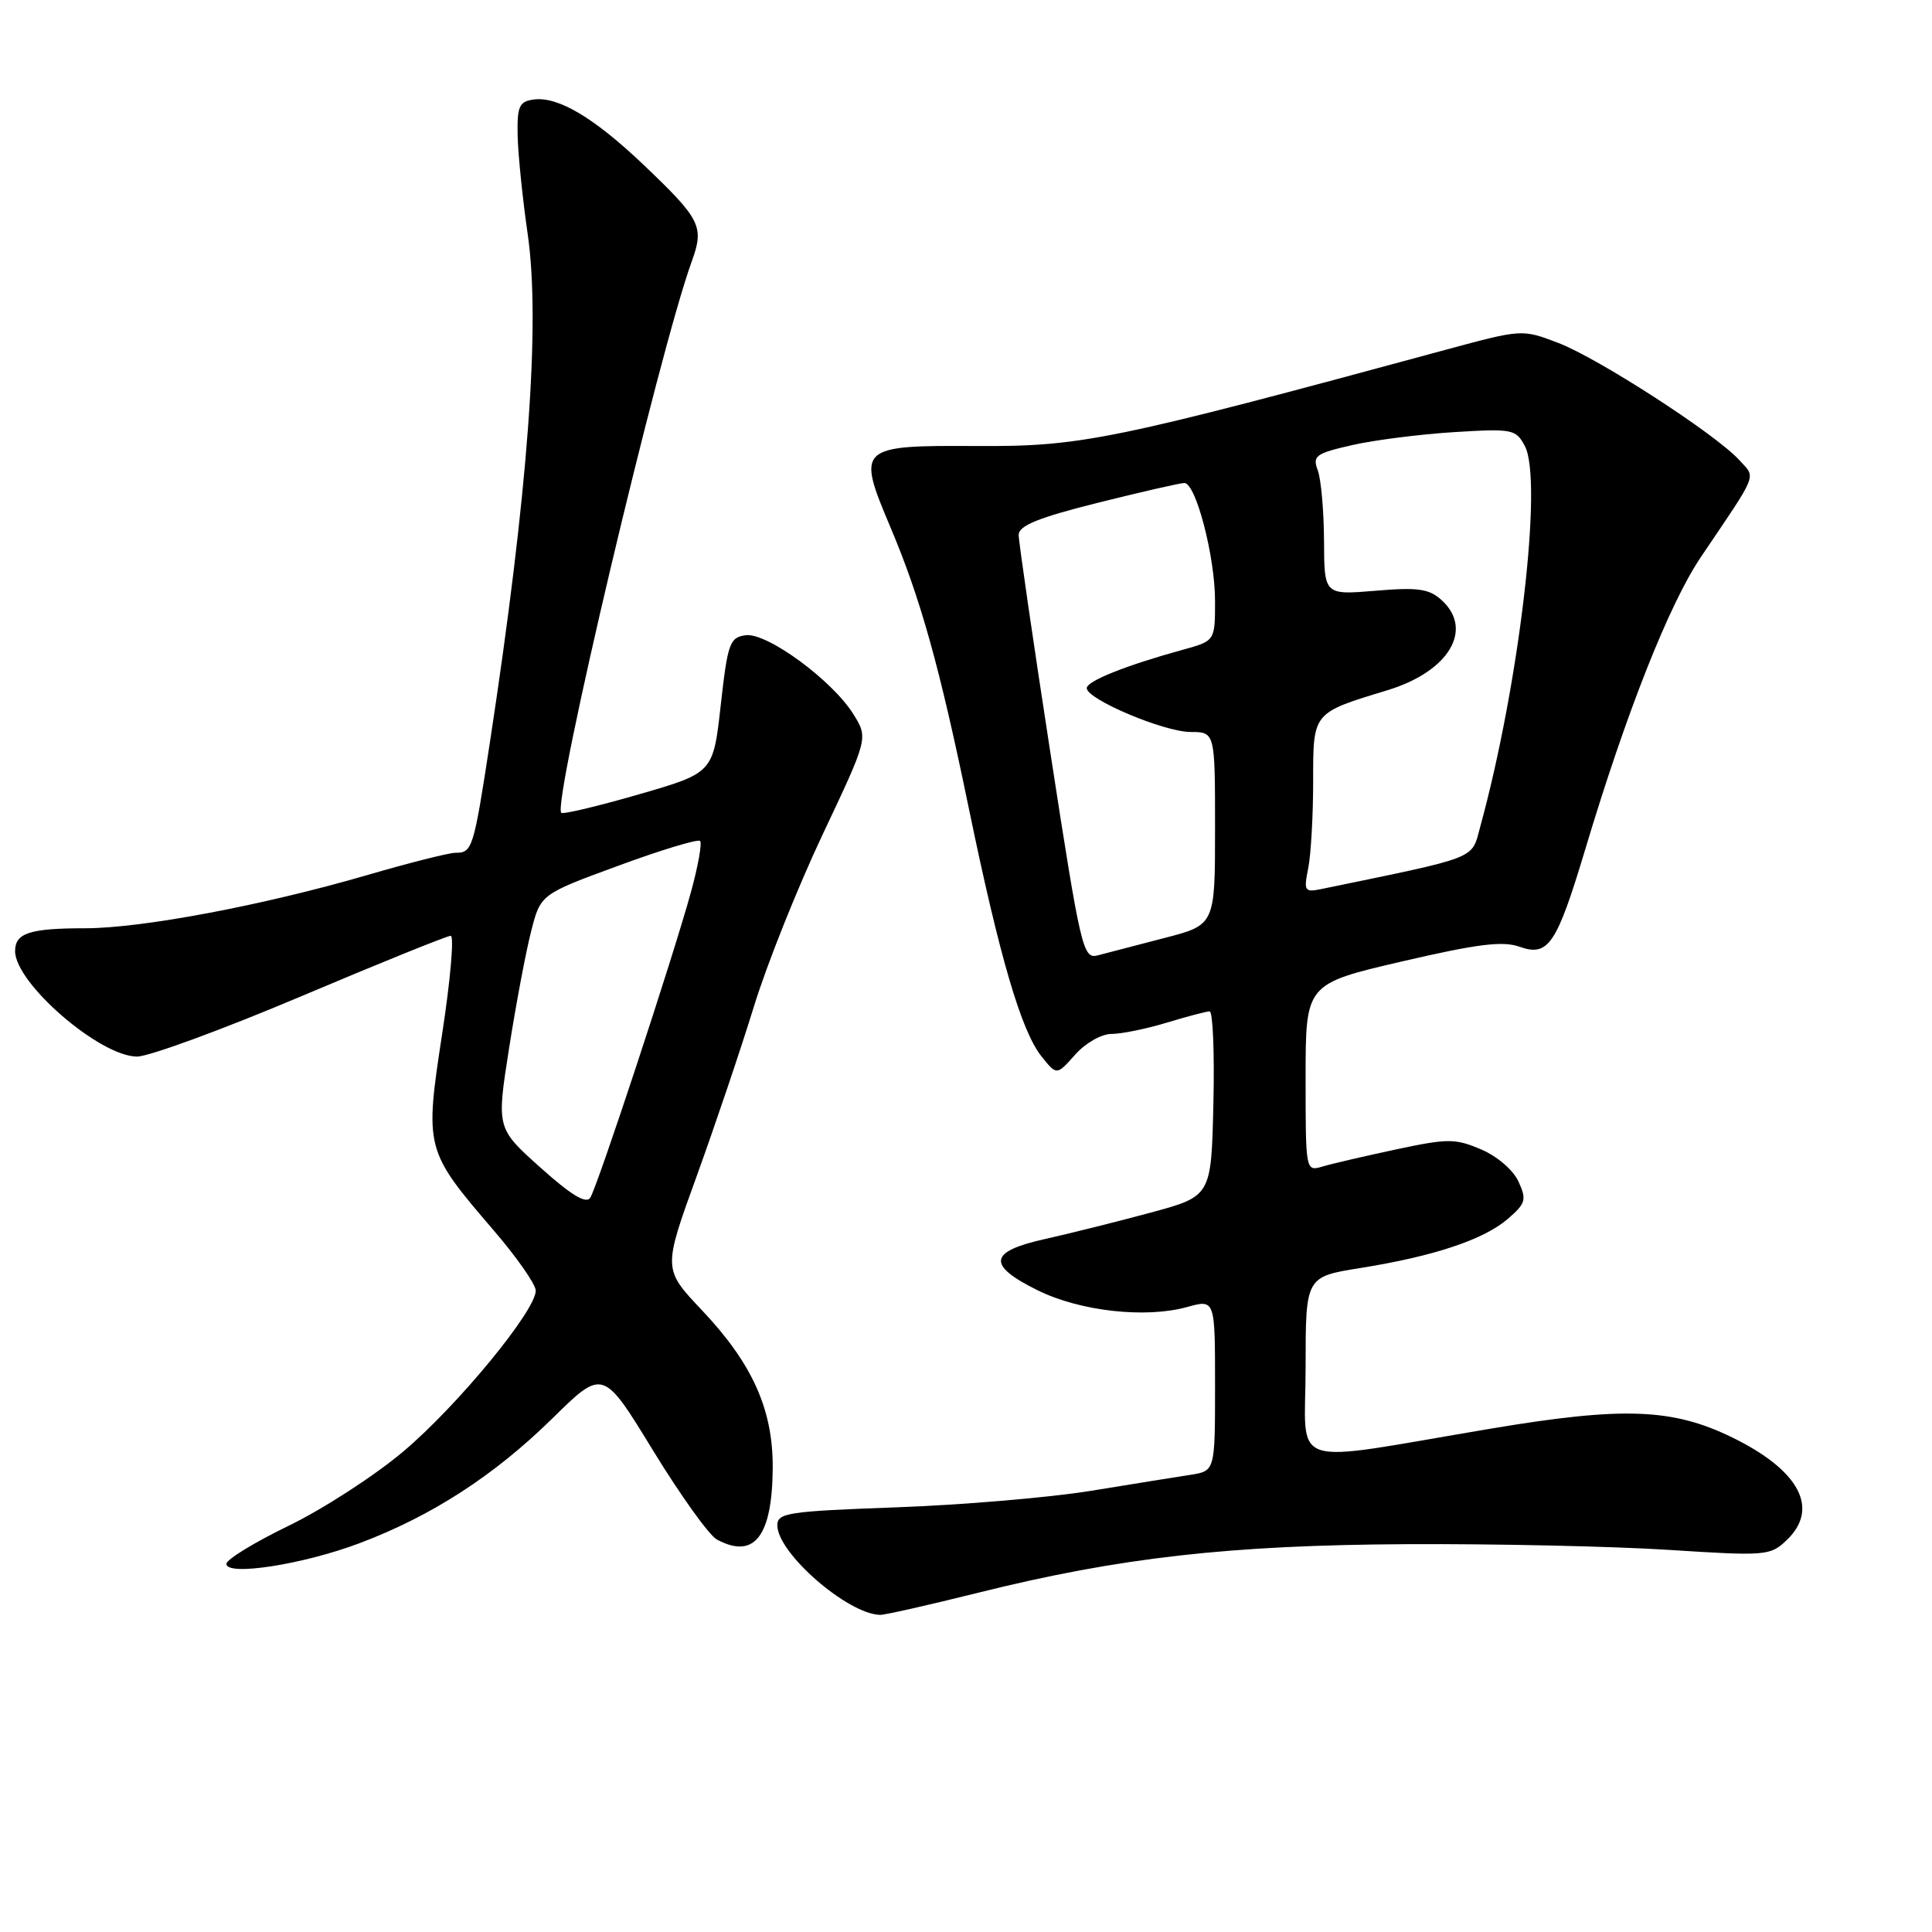 <?xml version="1.0" encoding="UTF-8" standalone="no"?>
<!DOCTYPE svg PUBLIC "-//W3C//DTD SVG 1.1//EN" "http://www.w3.org/Graphics/SVG/1.1/DTD/svg11.dtd" >
<svg xmlns="http://www.w3.org/2000/svg" xmlns:xlink="http://www.w3.org/1999/xlink" version="1.1" viewBox="0 0 256 256">
 <g >
 <path fill="currentColor"
d=" M 129.63 211.04 C 148.34 206.38 162.89 204.73 186.50 204.61 C 198.05 204.55 213.57 204.89 221.00 205.36 C 234.05 206.20 234.57 206.15 236.75 204.07 C 241.13 199.89 238.45 194.83 229.53 190.47 C 221.61 186.60 215.06 186.36 197.50 189.31 C 170.02 193.92 173.00 194.91 173.00 181.15 C 173.00 169.18 173.00 169.18 180.25 168.02 C 190.00 166.46 196.57 164.27 199.78 161.52 C 202.17 159.46 202.31 158.97 201.21 156.57 C 200.52 155.04 198.38 153.21 196.25 152.30 C 192.81 150.84 191.87 150.84 185.00 152.30 C 180.88 153.18 176.49 154.20 175.25 154.57 C 173.00 155.23 173.00 155.22 173.00 142.80 C 173.00 130.37 173.00 130.37 185.75 127.40 C 195.75 125.08 199.11 124.65 201.35 125.45 C 205.17 126.80 206.26 125.18 210.06 112.52 C 215.49 94.41 221.18 80.03 225.37 73.82 C 233.08 62.40 232.68 63.41 230.47 60.97 C 227.40 57.57 211.78 47.46 206.48 45.44 C 201.68 43.61 201.68 43.61 191.59 46.34 C 147.19 58.38 143.29 59.18 129.36 59.10 C 113.71 59.01 113.49 59.22 117.97 69.82 C 121.99 79.32 124.50 88.33 128.37 107.09 C 132.45 126.83 135.32 136.64 138.02 140.00 C 140.02 142.50 140.02 142.50 142.46 139.75 C 143.84 138.20 145.95 137.00 147.29 137.00 C 148.61 137.00 151.89 136.33 154.59 135.51 C 157.29 134.69 159.85 134.02 160.28 134.01 C 160.71 134.00 160.94 139.51 160.78 146.25 C 160.50 158.50 160.50 158.50 152.50 160.67 C 148.10 161.86 141.80 163.43 138.50 164.17 C 131.01 165.83 130.73 167.62 137.45 170.95 C 143.07 173.74 151.75 174.72 157.29 173.19 C 161.00 172.16 161.00 172.16 161.00 183.54 C 161.00 194.91 161.00 194.91 157.75 195.42 C 155.96 195.70 150.00 196.65 144.50 197.55 C 139.00 198.44 127.41 199.42 118.75 199.73 C 104.41 200.25 103.00 200.46 103.00 202.11 C 103.00 205.78 112.32 213.89 116.63 213.98 C 117.25 213.99 123.10 212.67 129.63 211.04 Z  M 47.62 204.49 C 57.18 200.89 65.47 195.53 73.16 187.98 C 79.90 181.35 79.90 181.35 86.52 192.18 C 90.16 198.13 93.97 203.45 95.00 204.00 C 99.95 206.65 102.33 203.59 102.39 194.50 C 102.43 186.76 99.70 180.68 92.98 173.58 C 87.85 168.15 87.85 168.15 92.32 155.83 C 94.77 149.05 98.18 138.95 99.89 133.39 C 101.60 127.82 105.71 117.54 109.02 110.54 C 115.04 97.80 115.04 97.80 113.09 94.65 C 110.29 90.14 101.61 83.78 98.79 84.17 C 96.69 84.47 96.42 85.23 95.50 93.45 C 94.50 102.41 94.50 102.41 84.64 105.26 C 79.21 106.83 74.59 107.93 74.37 107.70 C 73.15 106.48 87.31 46.64 91.64 34.70 C 93.34 30.02 92.90 29.11 85.32 21.88 C 78.71 15.58 73.91 12.73 70.68 13.19 C 68.79 13.46 68.51 14.10 68.59 18.00 C 68.65 20.48 69.24 26.32 69.92 31.00 C 71.64 42.87 69.98 65.21 64.91 98.40 C 62.75 112.51 62.59 113.00 60.34 113.00 C 59.49 113.00 54.22 114.33 48.63 115.96 C 34.90 119.96 18.83 122.99 11.33 123.00 C 3.92 123.00 2.00 123.63 2.00 126.03 C 2.00 130.28 13.24 140.00 18.16 140.00 C 19.74 140.00 29.54 136.40 39.94 132.00 C 50.34 127.60 59.24 124.00 59.72 124.00 C 60.19 124.00 59.69 129.84 58.59 136.98 C 56.26 152.21 56.32 152.43 65.39 163.00 C 68.46 166.57 70.98 170.18 70.99 171.01 C 71.01 173.65 60.61 186.29 53.43 192.34 C 49.62 195.55 42.79 199.97 38.25 202.17 C 33.71 204.37 30.00 206.64 30.00 207.22 C 30.00 208.88 40.13 207.31 47.62 204.49 Z  M 139.19 99.81 C 136.87 84.79 134.98 71.77 134.98 70.87 C 135.00 69.65 137.56 68.60 145.47 66.62 C 151.23 65.18 156.39 64.00 156.93 64.00 C 158.46 64.00 161.00 73.75 161.00 79.64 C 161.00 84.92 161.00 84.92 156.75 86.09 C 149.28 88.14 144.00 90.24 144.00 91.18 C 144.00 92.66 154.22 96.98 157.75 96.99 C 161.00 97.00 161.00 97.00 161.00 109.78 C 161.00 122.56 161.00 122.56 154.25 124.30 C 150.54 125.26 146.58 126.29 145.46 126.59 C 143.50 127.10 143.22 125.88 139.19 99.81 Z  M 173.35 115.02 C 173.71 113.22 174.00 108.05 174.00 103.54 C 174.00 94.33 173.86 94.50 183.87 91.45 C 191.99 88.98 195.32 83.41 191.01 79.51 C 189.35 78.01 187.89 77.80 182.24 78.28 C 175.47 78.84 175.47 78.84 175.44 71.67 C 175.42 67.73 175.05 63.53 174.62 62.35 C 173.89 60.40 174.30 60.09 179.16 58.98 C 182.10 58.31 188.17 57.54 192.65 57.26 C 200.40 56.78 200.86 56.87 202.04 59.08 C 204.48 63.63 201.32 90.64 196.14 109.54 C 194.94 113.93 196.17 113.45 175.10 117.80 C 172.85 118.26 172.74 118.07 173.35 115.02 Z  M 71.61 154.71 C 65.79 149.50 65.79 149.50 67.45 138.94 C 68.36 133.13 69.67 126.16 70.37 123.44 C 71.62 118.50 71.62 118.50 81.94 114.71 C 87.61 112.62 92.48 111.15 92.76 111.43 C 93.05 111.71 92.50 114.77 91.55 118.22 C 89.18 126.86 79.17 157.22 78.21 158.71 C 77.66 159.56 75.67 158.35 71.61 154.71 Z "/>
</g>
</svg>